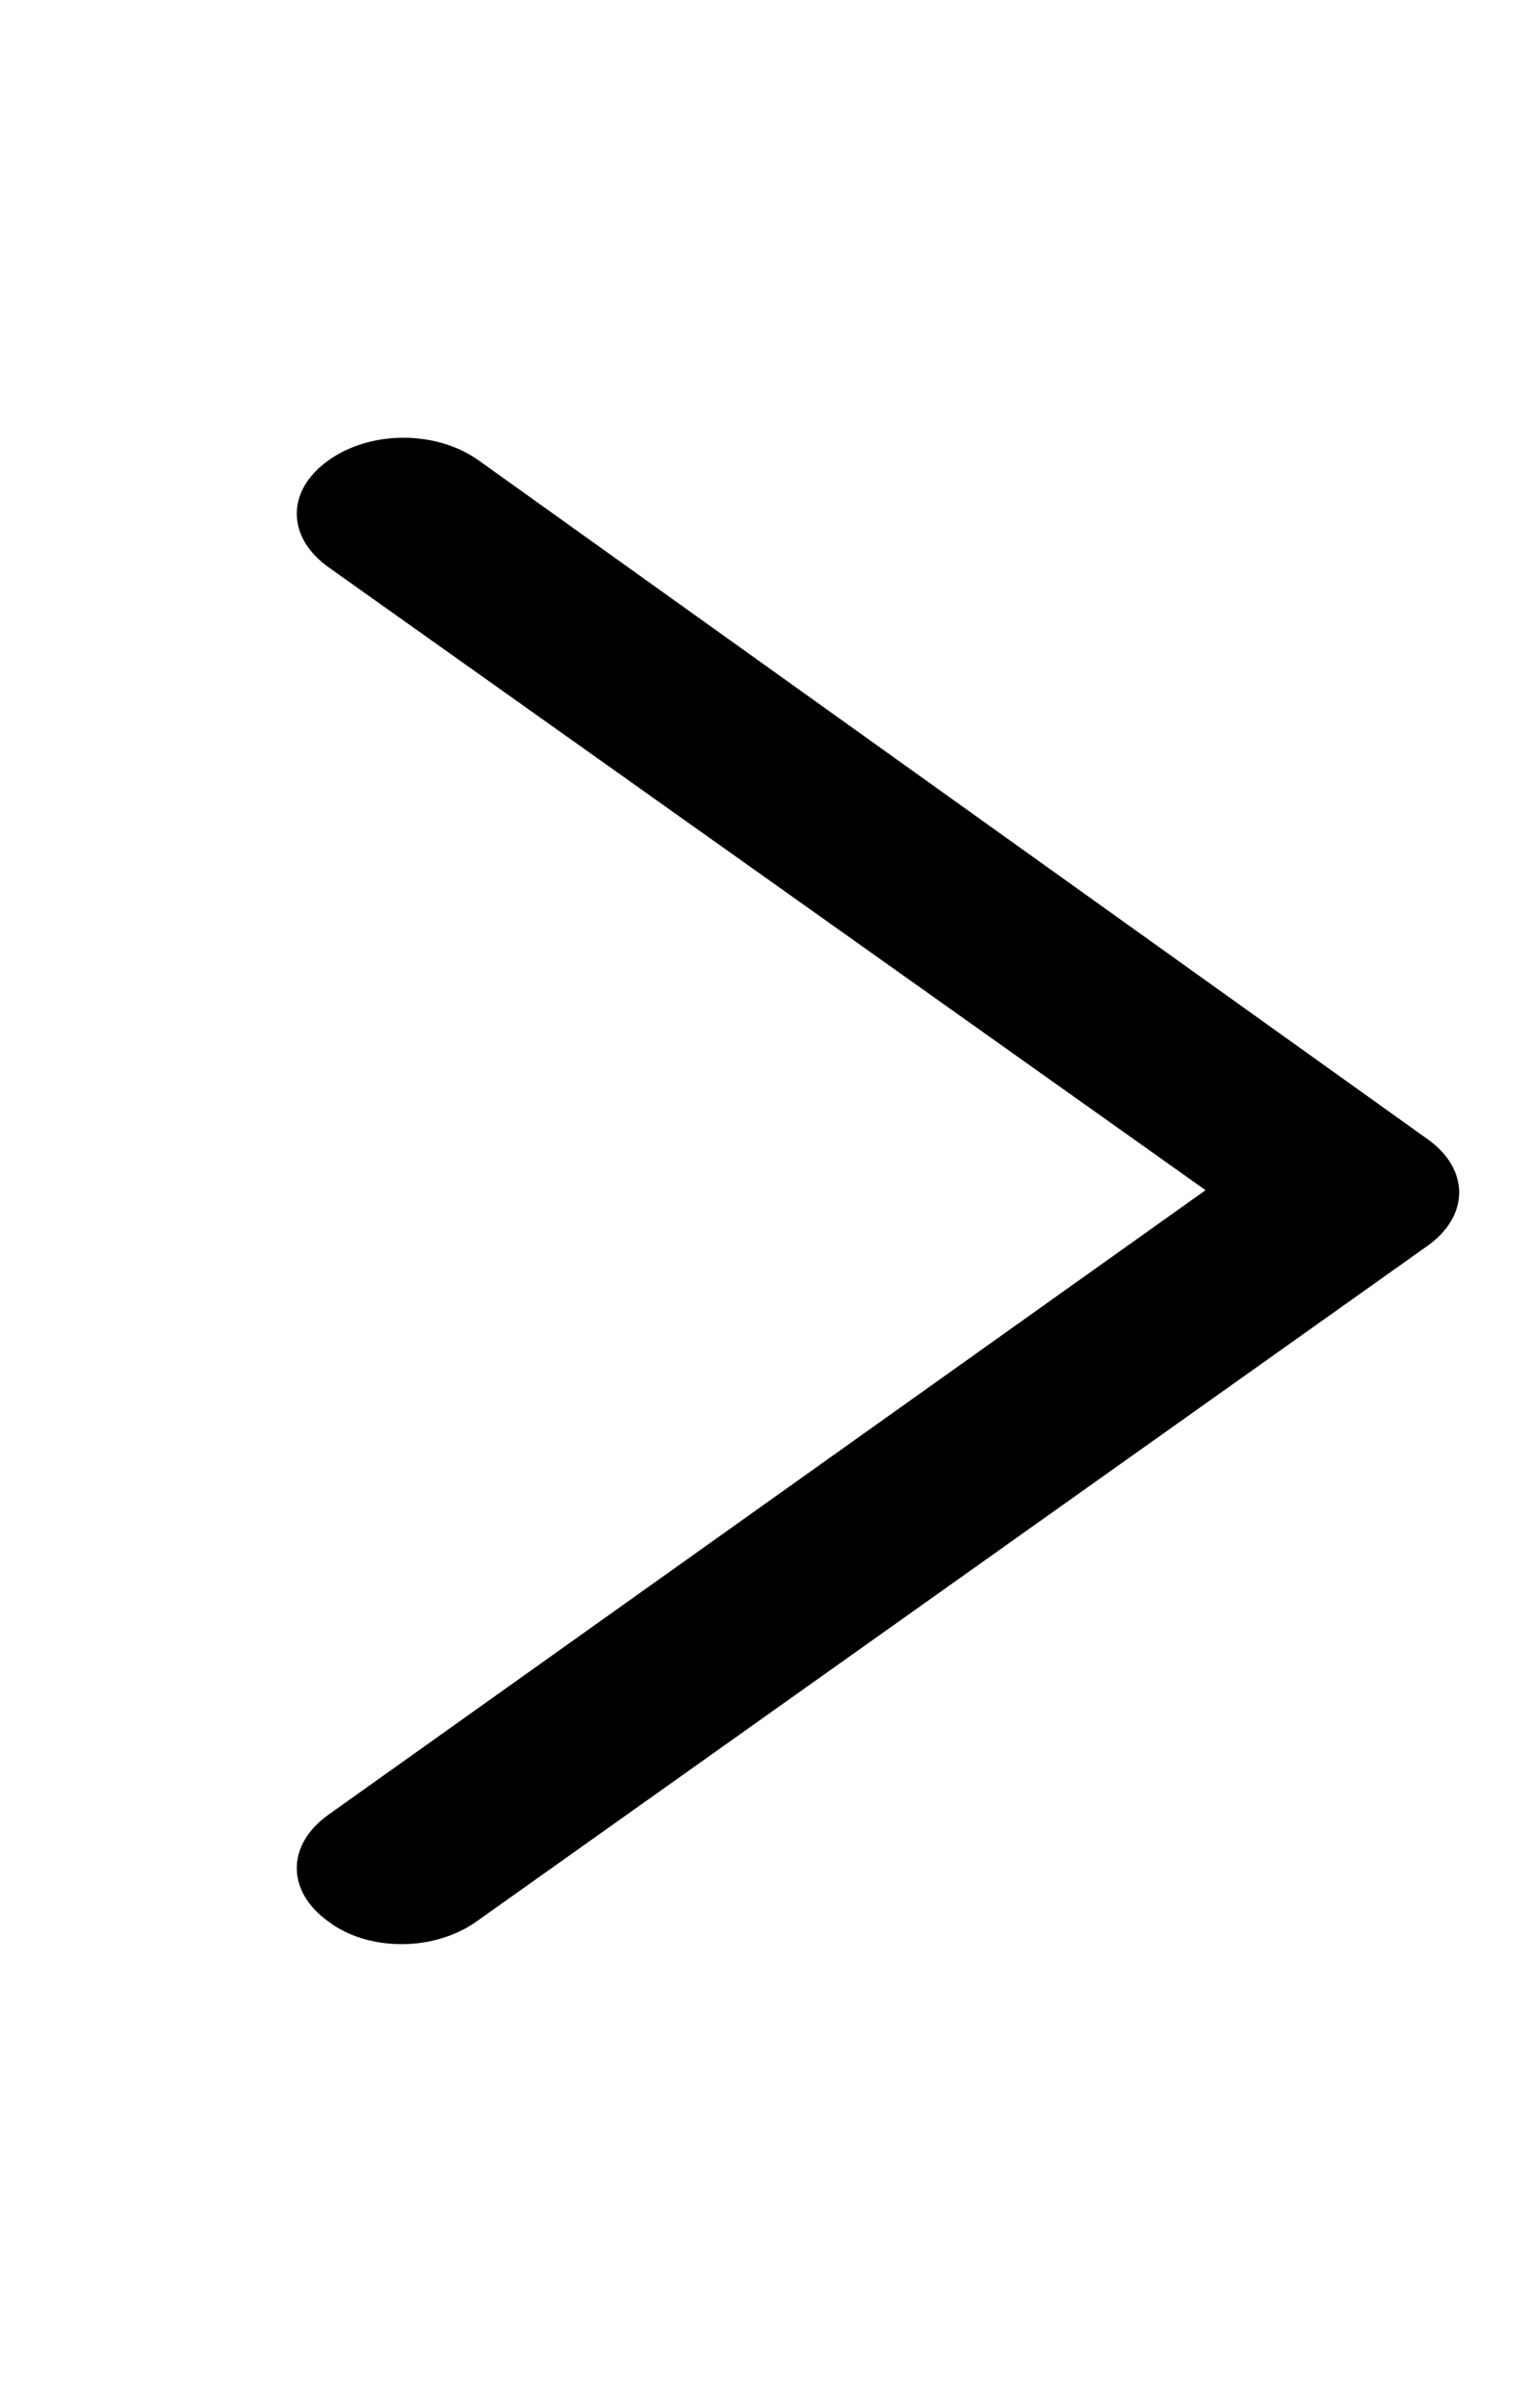 <svg width="14" height="22" viewBox="0 0 14 22" fill="none" xmlns="http://www.w3.org/2000/svg">
<g clip-path="url(#clip0_14_107)">
<path d="M3.68 17.764C3.553 17.765 3.428 17.747 3.311 17.712C3.195 17.676 3.09 17.624 3.004 17.558C2.617 17.282 2.617 16.856 3.004 16.581L11.024 10.875L3.004 5.183C2.617 4.907 2.617 4.481 3.004 4.206C3.39 3.931 3.989 3.931 4.376 4.206L13.053 10.408C13.44 10.682 13.44 11.109 13.053 11.384L4.356 17.558C4.163 17.695 3.912 17.764 3.68 17.764Z" fill="black"/>
</g>
<defs>
<clipPath id="clip0_14_107">
<rect width="13.528" height="22" fill="white" transform="translate(0.254)"/>
</clipPath>
</defs>
</svg>
